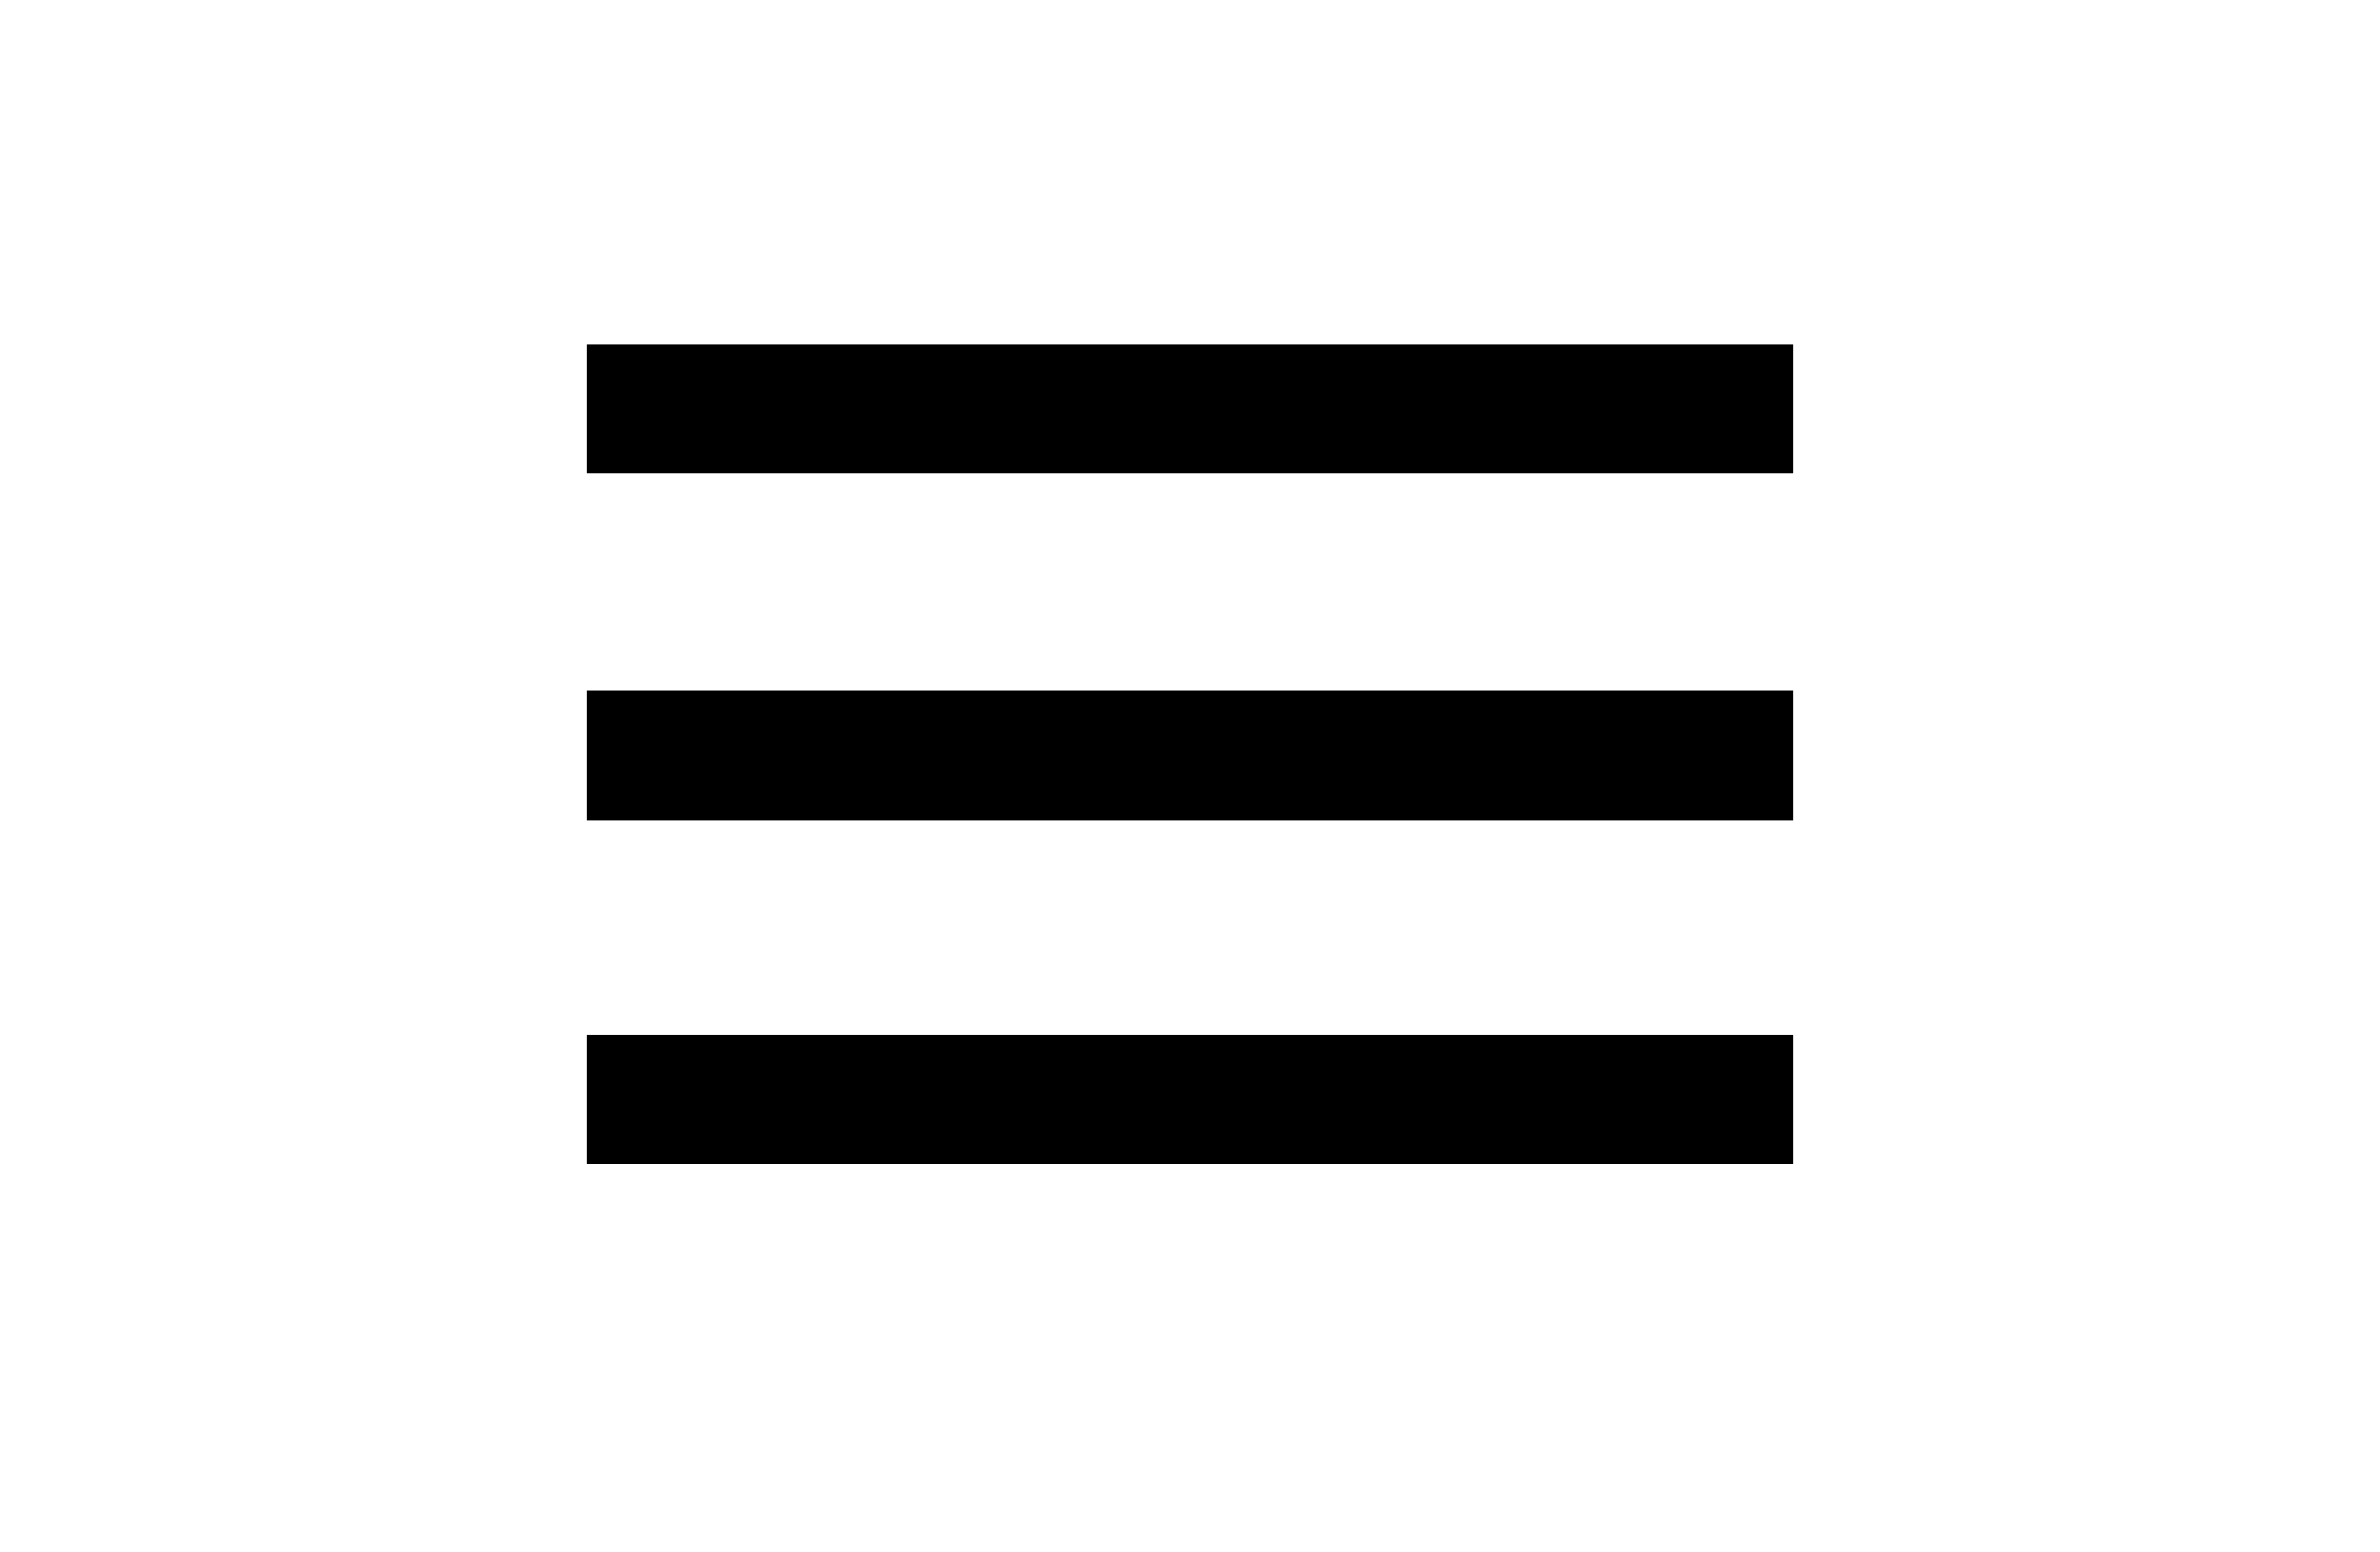 <svg version="1.0" xmlns="http://www.w3.org/2000/svg" width="1226.667" height="800" viewBox="0 0 920 600"><path d="M227 158v25h466v-50H227v25zM227 292v25h466v-50H227v25zM227 425v25h466v-50H227v25z"/></svg>